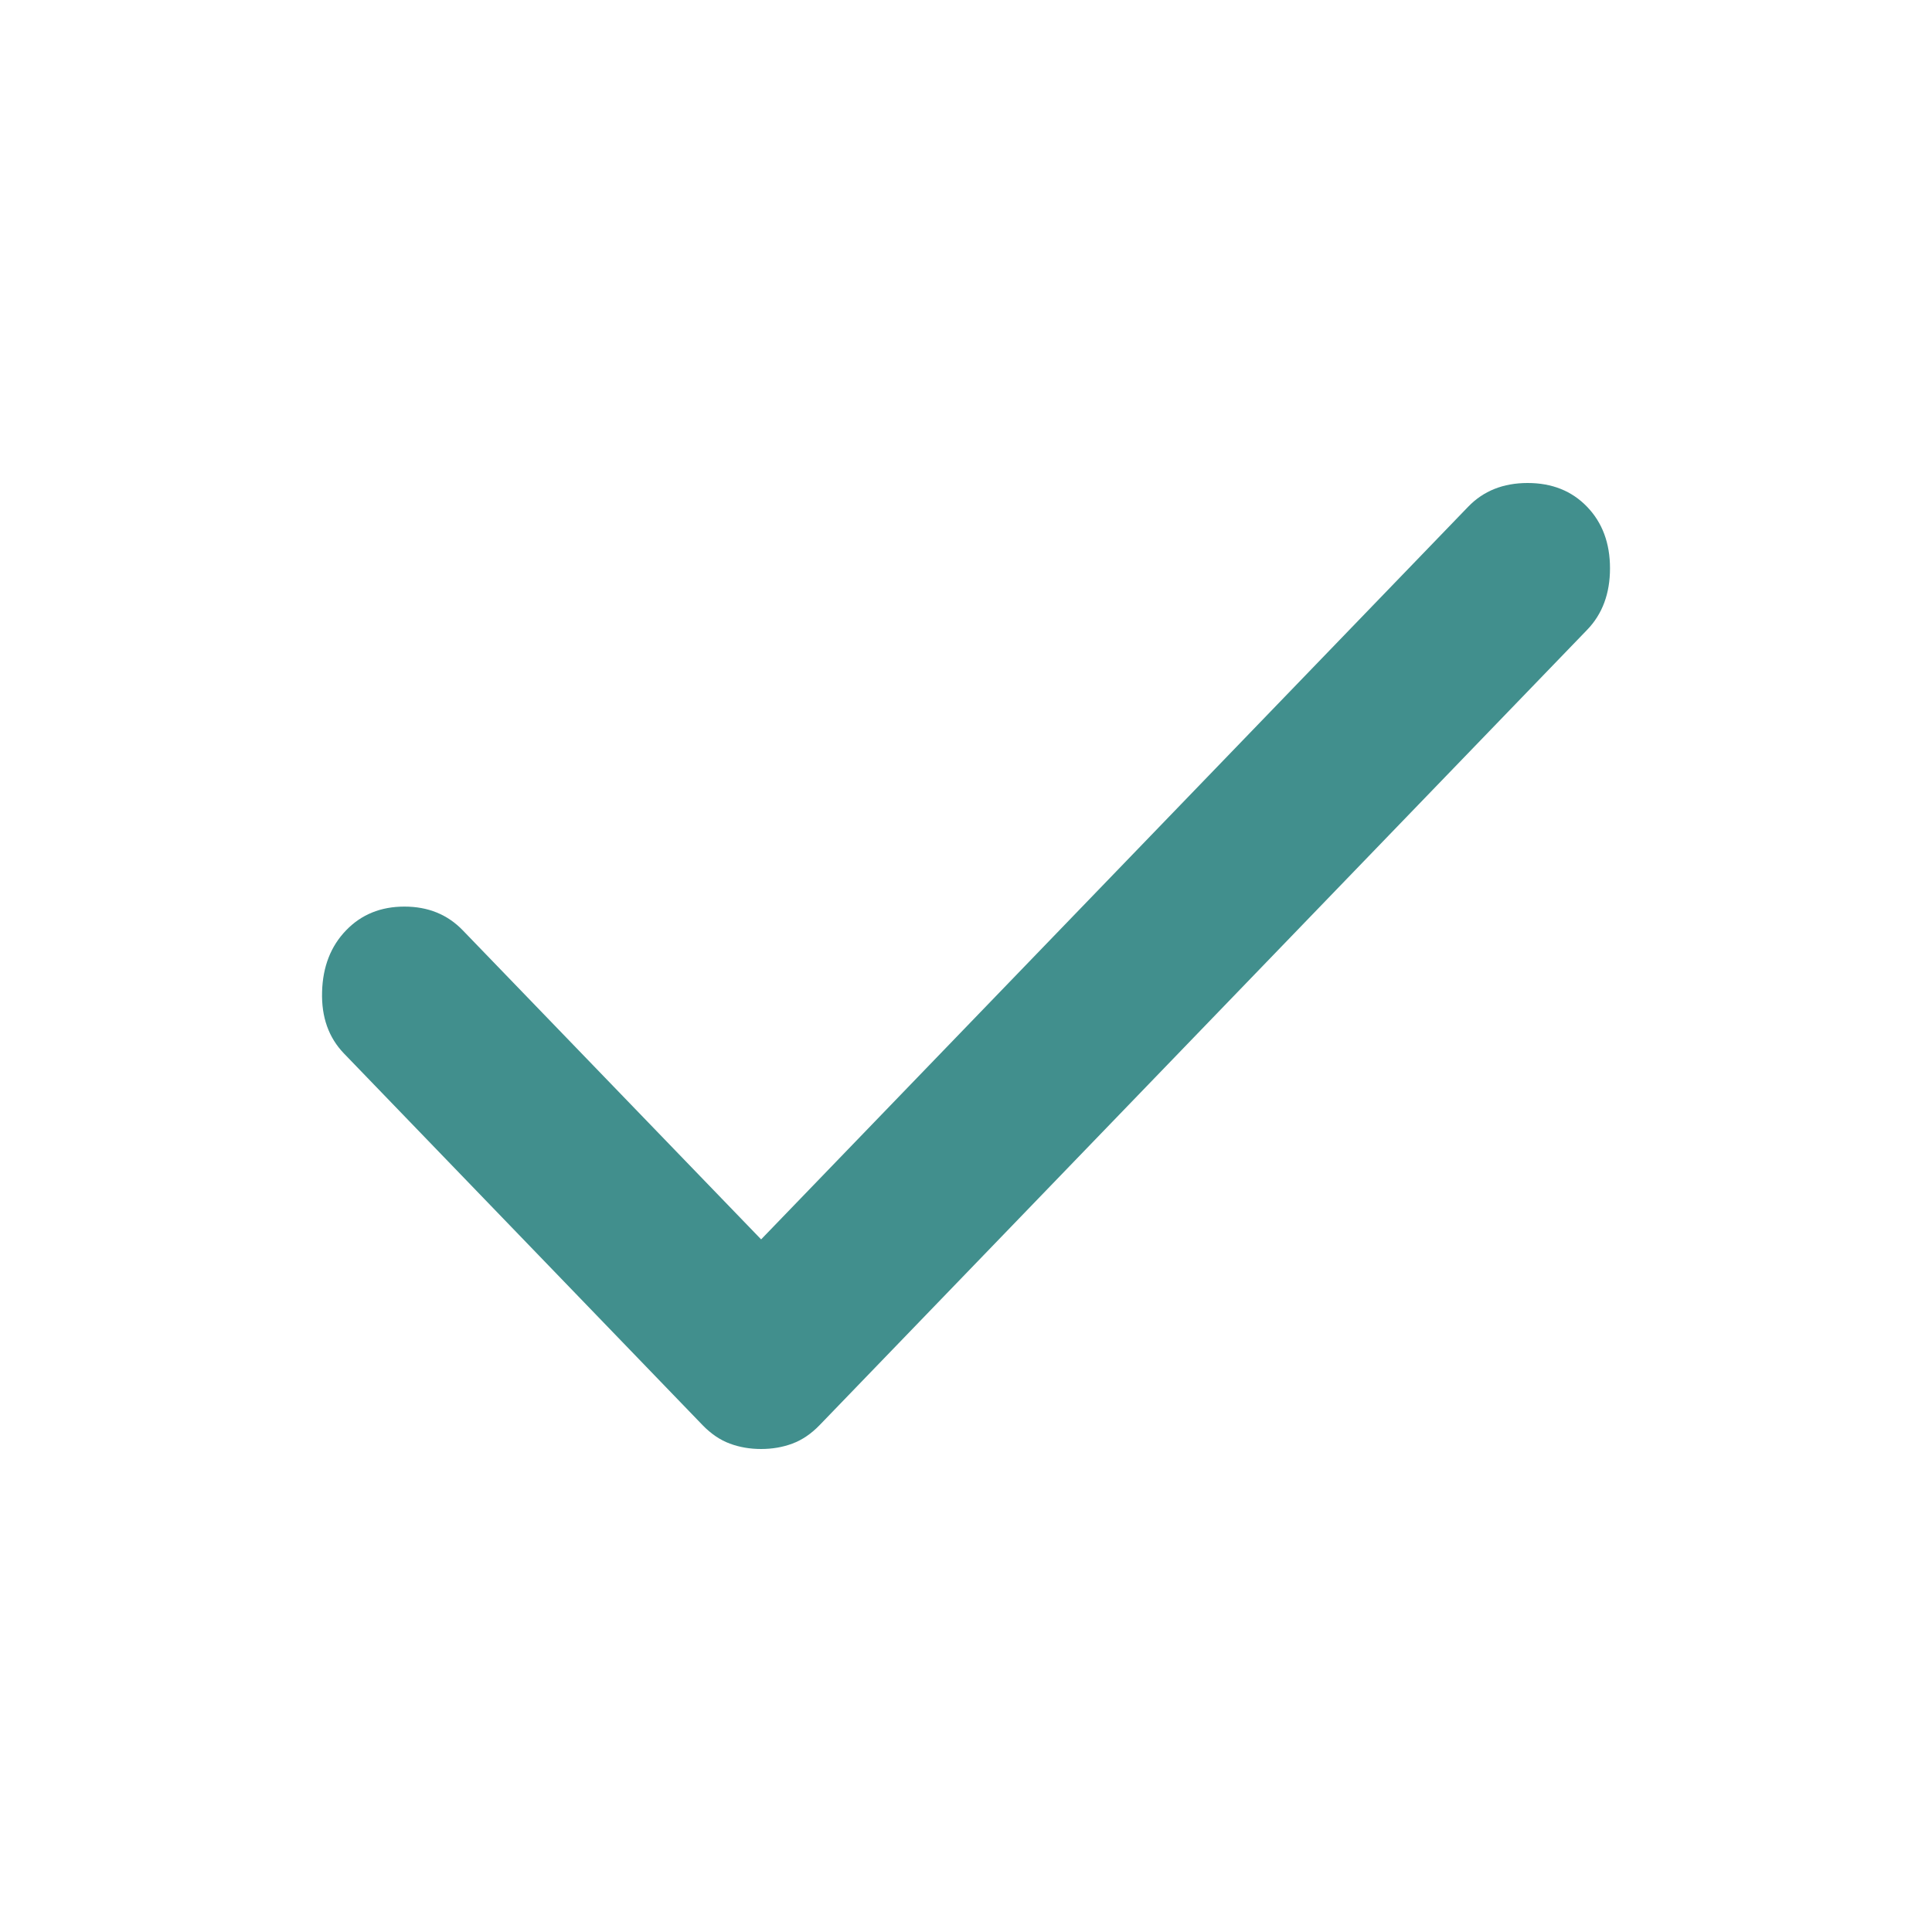 <svg width="24" height="24" viewBox="0 0 24 24" fill="none" xmlns="http://www.w3.org/2000/svg">
<path d="M9.455 18C9.316 18 9.187 17.978 9.066 17.933C8.945 17.888 8.833 17.812 8.729 17.705L4.273 13.087C4.083 12.89 3.992 12.635 4.001 12.322C4.009 12.009 4.109 11.754 4.299 11.557C4.489 11.36 4.73 11.262 5.024 11.262C5.318 11.262 5.559 11.36 5.749 11.557L9.455 15.396L18.238 6.295C18.428 6.098 18.674 6 18.977 6C19.279 6 19.525 6.098 19.715 6.295C19.905 6.492 20 6.747 20 7.06C20 7.374 19.905 7.629 19.715 7.825L10.18 17.705C10.076 17.812 9.964 17.888 9.843 17.933C9.722 17.978 9.593 18 9.455 18Z" fill="#418F8D"/>
</svg>
